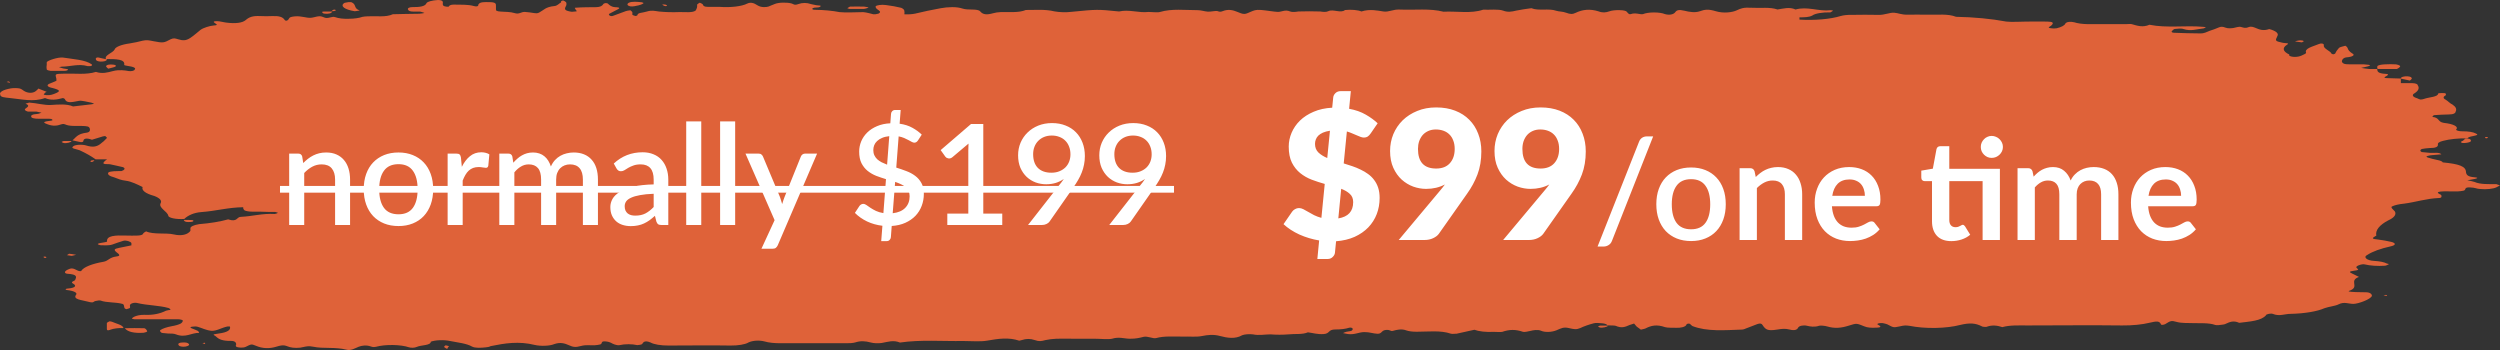 <svg width="250" height="35" viewBox="0 0 250 35" fill="none" xmlns="http://www.w3.org/2000/svg">
<rect x="0" y="0" width="250" height="35" fill="#333333" stroke="none"/>
<path d="M247.434 18.189C248.048 18.457 248.859 18.41 249.627 18.41C249.627 18.416 249.846 18.487 250 18.541L249.649 18.726C249.499 18.805 249.249 18.866 248.946 18.897C248.644 18.929 248.309 18.93 248.004 18.9C247.653 18.888 247.543 18.75 246.951 18.738C246.359 18.726 246.666 18.989 246.359 19.067C245.635 19.229 244.802 19.079 244.056 19.157C243.661 19.199 243.771 19.306 243.946 19.408C244.026 19.436 244.086 19.469 244.122 19.503C244.166 19.617 244.21 19.802 243.881 19.802C242.608 19.856 241.599 20.209 240.415 20.364C239.886 20.414 239.447 20.516 239.187 20.651C239.033 20.759 239.362 20.986 239.494 21.153C239.652 21.458 239.419 21.768 238.836 22.032C237.937 22.501 237.52 23.027 237.63 23.556C237.651 23.586 237.476 23.622 237.476 23.652C237.169 23.825 237.213 23.903 237.783 23.95C238.258 24.012 238.701 24.09 239.099 24.183C239.219 24.21 239.315 24.244 239.381 24.282C239.447 24.321 239.481 24.362 239.481 24.405C239.481 24.447 239.447 24.489 239.381 24.527C239.315 24.565 239.219 24.599 239.099 24.626C238.058 24.857 237.244 25.155 236.73 25.492C236.292 25.702 236.664 26.054 237.41 26.09C237.683 26.104 237.94 26.135 238.161 26.181C238.382 26.226 238.56 26.285 238.682 26.353L238.703 26.357C238.845 26.385 238.941 26.403 238.836 26.449C238.726 26.497 238.595 26.574 238.463 26.574C238.119 26.598 237.76 26.598 237.417 26.575C237.073 26.552 236.755 26.507 236.489 26.443C236.204 26.359 235.568 26.598 235.634 26.742C235.699 26.885 236.094 26.987 235.458 27.064C234.822 27.142 234.954 27.232 235.195 27.345C235.436 27.459 235.677 27.573 235.897 27.692C234.866 28.057 235.941 28.642 235.063 29.025C234.866 29.109 234.69 29.145 235.173 29.186C235.656 29.228 236.27 29.21 236.643 29.228C237.015 29.246 237.191 29.408 237.191 29.581C237.103 29.922 235.831 30.382 235.348 30.388C234.866 30.394 234.427 30.149 233.879 30.424C233.55 30.603 232.87 30.663 232.453 30.818C232.092 30.979 231.595 31.115 231.004 31.213C230.413 31.312 229.745 31.371 229.054 31.386C228.461 31.386 227.935 31.661 227.277 31.386C227.123 31.32 226.597 31.404 226.597 31.529C226.115 32.085 225.018 32.145 223.921 32.283C223.329 32.014 222.956 32.211 222.561 32.384C222.496 32.408 222.583 32.414 222.32 32.456C222.057 32.498 221.662 32.546 221.53 32.498C220.894 32.259 219.907 32.336 219.337 32.312C218.767 32.288 218.175 32.336 217.648 32.187C217.123 32.038 217.056 32.079 216.511 32.418L216.508 32.42C216.332 32.498 216.091 32.516 216.091 32.42C215.937 32.061 215.608 32.127 214.972 32.271C214.218 32.457 213.226 32.556 212.209 32.545C209.072 32.504 205.914 32.545 202.755 32.545C201.9 32.545 201.001 32.498 200.233 32.713C199.729 32.545 199.224 32.474 198.654 32.683C198.588 32.707 198.193 32.677 198.193 32.635C197.557 32.312 196.987 32.259 196 32.498C195.336 32.672 194.468 32.776 193.549 32.793C192.63 32.809 191.719 32.736 190.977 32.587C190.539 32.528 190.495 32.522 189.924 32.647C189.362 32.771 189.333 32.755 188.765 32.451L188.74 32.438C188.615 32.389 188.459 32.346 188.279 32.312C188.235 32.307 188.186 32.304 188.137 32.304C188.087 32.304 188.039 32.307 187.994 32.312C187.936 32.318 187.883 32.328 187.841 32.34C187.798 32.353 187.767 32.368 187.75 32.384C187.733 32.4 187.73 32.417 187.742 32.434C187.754 32.451 187.78 32.466 187.819 32.48C188.104 32.629 188.192 32.767 187.556 32.767C187.356 32.782 187.143 32.779 186.949 32.758C186.756 32.738 186.591 32.701 186.481 32.653C185.647 32.324 185.691 32.306 184.902 32.557C184.112 32.809 183.476 32.868 182.708 32.641C182.489 32.575 182.05 32.534 181.919 32.575C181.48 32.731 181.019 32.659 180.69 32.575C180.361 32.492 179.901 32.575 179.813 32.767C179.725 32.958 179.484 33.09 178.98 32.958C178.475 32.827 178.168 32.892 177.708 32.958C176.786 33.107 176.567 32.982 176.26 32.51C176.172 32.342 175.997 32.312 175.734 32.408L174.659 32.821C174.527 32.874 174.352 32.958 174.198 32.958C172.465 33.018 170.689 33.173 169.241 32.605C169.145 32.535 169.064 32.463 169 32.39C168.912 32.33 168.649 32.36 168.649 32.462C168.561 32.707 168.035 32.797 167.64 32.779C167.245 32.761 166.763 32.797 166.5 32.713C165.666 32.42 165.118 32.551 164.548 32.844C164.438 32.898 164.24 32.922 164.087 32.964L163.67 32.659L163.407 32.354C163.242 32.401 163.088 32.451 162.946 32.504L162.934 32.509C162.523 32.692 162.173 32.848 161.565 32.581C161.433 32.54 161.038 32.54 160.753 32.54H160.753C160.687 32.426 160.512 32.36 160.227 32.33C159.941 32.3 159.569 32.271 159.371 32.33C158.845 32.47 158.395 32.629 158.033 32.803C157.631 32.976 157.413 32.926 156.924 32.815L156.871 32.803C156.344 32.683 156.125 32.827 155.643 33.03C155.16 33.233 154.48 33.239 154.129 33.084C153.778 32.928 153.296 33.024 153.076 33.084C152.857 33.143 152.418 33.227 152.309 33.185C151.563 32.928 150.949 32.934 150.225 33.185C150.071 33.227 149.655 33.185 149.37 33.185C149.008 33.206 148.632 33.197 148.289 33.159C147.946 33.122 147.651 33.058 147.439 32.976C146.847 33.107 146.255 33.245 145.663 33.37C145.487 33.37 145.202 33.406 145.093 33.37C144.062 33.012 142.833 33.173 141.693 33.173C141.486 33.176 141.28 33.165 141.093 33.141C140.906 33.117 140.743 33.081 140.618 33.036C140.158 32.856 139.631 32.988 139.324 33.078C139.017 33.167 139.083 32.958 138.6 32.994C138.118 33.03 138.206 33.394 137.745 33.376C137.284 33.358 136.955 33.197 136.407 33.209C135.859 33.221 135.464 33.49 134.806 33.406C134.624 33.38 134.455 33.348 134.301 33.311C134.388 33.263 134.498 33.218 134.63 33.179C134.784 33.137 135.025 33.131 135.135 33.084C135.246 33.016 135.291 32.942 135.266 32.868C135.244 32.779 135.047 32.725 134.894 32.779C134.729 32.833 134.521 32.877 134.285 32.906C134.049 32.934 133.792 32.948 133.534 32.946C132.788 32.946 133.007 33.364 132.371 33.406C131.735 33.448 131.318 33.299 130.792 33.233C130.244 33.472 129.498 33.364 128.862 33.436C128.268 33.484 127.636 33.484 127.041 33.436C126.493 33.436 125.901 33.568 125.287 33.436C125.097 33.414 124.886 33.411 124.69 33.428C124.493 33.444 124.324 33.479 124.212 33.526C123.532 33.926 122.699 33.789 122.019 33.603C121.339 33.418 120.768 33.49 120.198 33.603C119.628 33.717 119.058 33.639 118.18 33.657C117.303 33.675 116.448 33.58 115.614 33.807C115.307 33.896 114.759 33.58 114.342 33.687C113.925 33.795 113.596 33.873 113.004 33.873C112.412 33.873 111.907 33.651 111.205 33.873C110.811 33.962 110.043 33.873 109.473 33.873H107.389C106.805 33.861 106.218 33.861 105.634 33.873C105.233 33.893 104.857 33.94 104.538 34.01C104.143 34.117 103.924 34.165 103.485 34.01C103.046 33.855 102.608 33.861 102.169 34.01C102.103 34.034 101.928 34.07 101.928 34.07C100.875 33.711 99.822 33.867 98.681 34.07C98.023 34.183 97.124 34.1 96.335 34.1C94.229 34.136 92.08 33.95 89.996 34.255C89.338 33.98 88.811 34.183 88.175 34.297C87.998 34.322 87.796 34.332 87.598 34.323C87.4 34.314 87.218 34.288 87.079 34.249C86.508 34.094 86.048 34.07 85.499 34.249C85.388 34.277 85.256 34.298 85.112 34.31C84.968 34.323 84.816 34.326 84.666 34.321H78.086C77.78 34.326 77.474 34.313 77.189 34.282C76.905 34.251 76.649 34.203 76.441 34.141C75.937 34.01 75.279 34.04 74.84 34.249C74.689 34.344 74.436 34.423 74.115 34.478C73.794 34.532 73.419 34.559 73.041 34.554C70.98 34.518 68.918 34.554 66.856 34.554C66.48 34.556 66.109 34.529 65.79 34.475C65.47 34.42 65.216 34.342 65.058 34.249C64.334 33.944 64.29 34.363 64.202 34.416C64.115 34.47 63.829 34.512 63.72 34.512C63.478 34.453 63.166 34.421 62.842 34.421C62.519 34.421 62.206 34.453 61.965 34.512C61.855 34.536 61.746 34.536 61.439 34.44C61.132 34.345 61.11 34.195 60.561 34.141C60.013 34.088 60.298 34.375 60.013 34.446C59.864 34.484 59.683 34.51 59.486 34.524C59.026 34.554 58.631 34.452 58.083 34.602C57.535 34.751 57.315 34.709 56.898 34.524C56.482 34.339 56.043 34.189 55.407 34.416C55.307 34.459 55.175 34.495 55.02 34.522C54.865 34.55 54.69 34.568 54.507 34.575C54.324 34.582 54.137 34.579 53.96 34.565C53.782 34.551 53.617 34.527 53.477 34.494C51.876 34.1 50.494 34.321 49.09 34.608C48.915 34.644 49.068 34.679 48.586 34.733C48.103 34.787 47.511 34.823 47.204 34.656C46.656 34.339 45.778 34.255 45.011 34.1C44.87 34.068 44.706 34.044 44.53 34.03C44.354 34.016 44.169 34.012 43.987 34.019C43.806 34.026 43.631 34.043 43.475 34.069C43.319 34.095 43.184 34.13 43.08 34.171C43.08 34.56 42.093 34.494 41.677 34.691C41.457 34.793 41.106 34.799 40.887 34.727C40.694 34.66 40.451 34.606 40.174 34.567C39.897 34.528 39.593 34.505 39.282 34.501C38.97 34.496 38.659 34.51 38.369 34.54C38.078 34.571 37.815 34.619 37.597 34.679C37.4 34.715 37.29 34.721 37.093 34.65C36.654 34.482 36.171 34.548 35.842 34.685C35.513 34.823 35.075 35.086 34.658 34.972C33.517 34.673 32.333 34.889 31.324 34.673C30.885 34.584 30.666 34.632 30.337 34.703L30.337 34.703C30.251 34.73 30.144 34.751 30.025 34.766C29.906 34.781 29.777 34.788 29.646 34.788C29.515 34.788 29.386 34.781 29.267 34.766C29.148 34.751 29.042 34.73 28.955 34.703C28.517 34.566 28.407 34.428 27.661 34.661C26.916 34.895 26.235 34.853 25.578 34.572C25.139 34.386 25.117 34.41 24.569 34.685C24.523 34.709 24.454 34.729 24.368 34.743C24.283 34.757 24.185 34.764 24.086 34.763C23.986 34.759 23.891 34.748 23.81 34.732C23.729 34.715 23.666 34.693 23.625 34.667C23.567 34.593 23.567 34.515 23.625 34.44C23.604 34.279 23.538 34.088 23.077 34.088C22.266 34.1 21.893 33.938 21.608 33.657C21.432 33.484 21.037 33.46 21.871 33.352C22.704 33.245 23.121 33.012 22.989 32.647H22.748C22.156 32.767 21.63 33.125 21.125 33.078C20.621 33.03 20.204 32.803 19.743 32.671C19.612 32.635 19.392 32.641 19.195 32.671C18.997 32.701 18.997 32.767 19.195 32.844C19.42 32.926 19.625 33.012 19.809 33.101C19.86 33.163 19.896 33.224 19.919 33.287C19.129 33.269 18.559 33.819 17.594 33.436C17.418 33.352 17.067 33.352 16.804 33.352C16.617 33.338 16.434 33.32 16.256 33.299C16.058 33.281 15.927 33.048 16.058 32.994C16.287 32.844 16.667 32.716 17.155 32.623C17.546 32.558 17.865 32.465 18.076 32.354C18.225 32.254 18.292 32.146 18.274 32.038C18.274 31.996 17.967 31.924 17.813 31.924H14.874H13.426C13.339 31.924 13.185 31.864 13.185 31.864C13.218 31.799 13.292 31.737 13.405 31.679C13.668 31.559 13.975 31.482 14.413 31.482C15.313 31.529 16.015 31.362 16.607 31.069C16.733 31.031 16.891 31.003 17.067 30.985C17.002 30.92 16.98 30.836 16.848 30.8C15.905 30.531 14.699 30.543 13.712 30.298C13.405 30.226 12.988 30.352 12.988 30.555C12.988 30.633 13.032 30.746 12.988 30.794C12.944 30.842 12.768 30.878 12.637 30.92C12.557 30.891 12.497 30.859 12.461 30.824C12.374 30.675 12.461 30.459 12.242 30.388C11.562 30.197 10.663 30.286 10.049 30.053C9.983 30.029 9.742 30.047 9.522 30.107C9.303 30.167 9.413 30.334 8.798 30.167C8.184 29.999 7.285 29.951 7.592 29.497C7.693 29.398 7.655 29.292 7.484 29.201C7.314 29.109 7.024 29.038 6.671 29.001C6.495 28.977 6.539 28.852 6.803 28.852C7.592 28.786 7.658 28.553 7.307 28.362C6.956 28.17 7.526 28.099 7.526 27.973C7.636 27.716 7.79 27.435 6.737 27.375C6.474 27.357 6.364 27.172 6.737 26.981C7.11 26.79 7.285 26.796 7.724 27.035C7.899 27.13 8.14 27.154 8.14 27.064C8.266 26.884 8.526 26.713 8.903 26.561C9.28 26.409 9.767 26.279 10.334 26.18C10.86 26.096 10.904 25.732 11.672 25.642C12.132 25.594 11.869 25.385 11.672 25.241C11.284 24.93 11.51 24.879 11.893 24.792L11.913 24.787C12.308 24.698 12.725 24.62 13.141 24.536V24.309C13.075 24.148 12.593 24.004 12.352 24.076C11.955 24.196 11.582 24.322 11.233 24.453C10.882 24.578 10.202 24.524 10.114 24.524H10.114C10.027 24.524 10.027 24.524 9.873 24.47C9.72 24.417 9.764 24.357 10.005 24.309C10.246 24.261 10.707 24.201 10.707 24.154C10.619 23.556 11.54 23.52 12.615 23.556C13.001 23.568 13.391 23.568 13.777 23.556C14.106 23.544 14.326 23.46 14.326 23.329C14.394 23.262 14.49 23.198 14.611 23.137C15.357 23.478 16.585 23.257 17.374 23.442C18.164 23.628 18.778 23.454 19.041 23.09V22.851C19.027 22.763 19.101 22.676 19.255 22.599C19.41 22.522 19.64 22.458 19.919 22.414C21.02 22.326 22.018 22.162 22.814 21.936C23.757 22.253 23.647 21.685 24.086 21.685C25.248 21.631 26.235 21.326 27.442 21.398C27.53 21.404 27.859 21.297 27.771 21.267C27.683 21.237 27.53 21.195 27.53 21.195C27.341 21.186 27.148 21.186 26.959 21.195C26.367 21.165 25.775 21.165 25.205 21.165H25.205C25.052 21.163 24.904 21.15 24.773 21.128C24.643 21.106 24.535 21.076 24.459 21.04C24.344 20.937 24.299 20.83 24.327 20.723C22.836 20.735 21.586 21.105 20.138 21.207C19.37 21.261 18.756 21.566 18.427 21.894C18.237 21.908 18.038 21.91 17.845 21.899C17.652 21.889 17.47 21.866 17.315 21.833C17.16 21.8 17.035 21.757 16.95 21.709C16.865 21.66 16.823 21.607 16.826 21.554C16.716 21.123 15.839 20.788 16.058 20.328C16.137 20.2 16.122 20.07 16.012 19.943C15.903 19.817 15.703 19.698 15.422 19.593C14.996 19.478 14.671 19.338 14.47 19.184C14.269 19.03 14.197 18.865 14.26 18.703L14.241 18.693C13.76 18.455 13.113 18.134 12.593 18.075C12.066 18.015 11.781 17.866 11.431 17.74C11.186 17.679 11.002 17.602 10.899 17.516C10.795 17.43 10.774 17.339 10.838 17.25C10.992 17.107 11.781 17.107 11.869 17.107H12.154C12.306 17.053 12.405 16.989 12.439 16.921C12.484 16.852 12.437 16.78 12.308 16.718C11.913 16.61 11.299 16.503 11.058 16.437C10.816 16.371 10.18 16.497 10.378 16.216C10.454 16.12 10.564 16.026 10.707 15.935H9.566C9.13 15.62 8.594 15.316 7.965 15.027C7.636 14.895 7 14.865 7.329 14.626C7.364 14.59 7.435 14.557 7.534 14.532C7.633 14.506 7.756 14.488 7.889 14.48C8.023 14.472 8.162 14.474 8.291 14.486C8.421 14.498 8.536 14.52 8.623 14.548C9.281 14.758 9.654 14.662 9.983 14.435C10.266 14.23 10.5 14.02 10.685 13.807C10.751 13.753 10.531 13.67 10.531 13.598C10.443 13.608 10.362 13.623 10.29 13.64L9.193 13.975C8.623 13.759 8.338 13.861 8.338 14.118C8.294 14.226 8.119 14.238 7.921 14.184C7.704 14.131 7.477 14.081 7.241 14.034C7.614 13.748 7.702 13.383 8.689 13.263C8.974 13.216 9.04 13.042 8.974 12.839C8.908 12.636 8.711 12.606 8.14 12.594C7.57 12.582 6.956 12.648 6.495 12.432C6.342 12.373 6.21 12.403 6.013 12.468C5.399 12.695 4.85 12.48 4.543 12.343C4.236 12.205 4.587 12.14 4.763 12.116C4.938 12.092 5.245 12.056 5.245 12.026C5.267 11.871 4.982 11.871 4.697 11.871H3.82C3.736 11.872 3.652 11.869 3.573 11.862C3.493 11.855 3.42 11.843 3.357 11.828C3.293 11.813 3.242 11.795 3.204 11.775C3.167 11.754 3.145 11.732 3.14 11.709C3.03 11.536 3.249 11.422 3.732 11.393C3.885 11.386 4.017 11.309 4.149 11.267C3.997 11.226 3.828 11.19 3.644 11.159C3.455 11.153 3.263 11.153 3.074 11.159C2.98 11.165 2.883 11.165 2.789 11.159C2.649 11.121 2.552 11.072 2.51 11.019C2.467 10.966 2.48 10.911 2.547 10.861C2.789 10.687 3.008 10.544 2.547 10.37C2.679 10.329 2.92 10.257 2.92 10.257C3.666 10.305 4.434 10.538 5.114 10.496C5.794 10.454 6.671 10.364 7.307 10.645L9.149 10.43C9.237 10.418 9.457 10.382 9.369 10.352C9.281 10.323 9.149 10.269 9.149 10.269C8.733 10.197 8.184 10.03 7.899 10.084C7.153 10.233 6.649 10.347 6.474 9.892C6.436 9.86 6.376 9.829 6.298 9.803C5.684 9.97 5.092 10.066 4.5 9.803C3.315 10.227 2.175 9.916 0.99 9.803C0.486 9.749 0.025 9.725 0.025 9.468C-0.041 9.347 0.024 9.223 0.21 9.112C0.397 9 0.699 8.906 1.078 8.84C1.208 8.82 1.355 8.809 1.506 8.809C1.656 8.809 1.803 8.82 1.933 8.84C2.153 8.882 2.262 9.014 2.416 9.103C2.767 9.312 3.205 9.342 3.513 9.157C3.648 9.06 3.758 8.96 3.842 8.858L4.675 9.187C4.597 9.214 4.538 9.244 4.5 9.277C4.443 9.34 4.399 9.403 4.368 9.468C4.543 9.516 4.741 9.528 4.916 9.516C5.092 9.504 5.245 9.45 5.399 9.396C6.101 9.127 6.057 9.014 5.245 8.798C5.115 8.773 5.006 8.741 4.923 8.703C4.841 8.666 4.788 8.624 4.768 8.581C4.747 8.538 4.759 8.494 4.804 8.452C4.848 8.411 4.924 8.372 5.026 8.338L5.64 8.081V7.89C5.508 7.364 5.443 7.394 6.474 7.364C7.504 7.334 8.623 7.495 9.588 7.191C10.246 7.4 10.729 7.256 11.321 7.101C11.913 6.945 12.571 7.047 12.834 7.101C13.097 7.155 13.47 7.077 13.47 6.945C13.527 6.894 13.525 6.839 13.467 6.788C13.408 6.737 13.295 6.692 13.141 6.659C12.9 6.605 12.418 6.545 12.418 6.503C12.549 5.905 11.606 5.905 10.597 5.905C10.4 5.523 11.277 5.296 11.452 4.967C11.488 4.835 11.648 4.708 11.917 4.598C12.186 4.488 12.555 4.399 12.988 4.339C13.449 4.264 13.876 4.174 14.26 4.07C14.677 3.969 14.962 4.047 15.335 4.118C16.322 4.304 16.366 4.304 17.089 3.915C17.374 3.778 17.572 3.855 17.769 3.915C18.296 4.076 18.581 4.076 18.997 3.813C19.414 3.55 19.765 3.204 20.05 2.989C20.335 2.773 20.993 2.582 21.344 2.552C21.695 2.522 21.805 2.504 21.498 2.313C21.191 2.122 21.52 2.11 21.783 2.122C22.046 2.134 22.288 2.218 22.573 2.253C23.538 2.385 24.24 2.295 24.569 2.008C24.898 1.721 25.248 1.566 26.038 1.608C26.43 1.626 26.831 1.626 27.223 1.608C27.924 1.578 28.275 1.704 28.451 1.972C28.517 2.098 28.692 2.116 28.824 1.972C28.955 1.829 28.846 1.698 29.482 1.638C30.118 1.578 30.622 1.805 31.061 1.781C31.5 1.757 31.894 1.488 32.355 1.721C32.816 1.955 33.166 1.572 33.539 1.721C33.691 1.779 33.898 1.824 34.138 1.852C34.379 1.879 34.642 1.888 34.899 1.877C35.161 1.875 35.418 1.857 35.65 1.824C35.882 1.791 36.083 1.743 36.237 1.686C36.398 1.654 36.588 1.635 36.785 1.632C37.641 1.584 38.584 1.751 39.286 1.423C40.163 1.411 41.041 1.375 41.918 1.375C42.071 1.369 42.554 1.309 42.4 1.273C42.247 1.237 42.115 1.16 41.962 1.16C41.766 1.151 41.566 1.151 41.37 1.16C41.041 1.16 40.865 1.106 40.799 0.956C40.733 0.807 40.953 0.711 41.238 0.711C42.006 0.717 42.532 0.64 42.664 0.293C42.725 0.225 42.854 0.163 43.036 0.114C43.245 0.056 43.512 0.016 43.804 5.72205e-05C44.111 0.006 44.287 0.072 44.287 0.251C44.287 0.43 44.155 0.675 44.857 0.675C44.901 0.556 45.076 0.46 45.361 0.46C46.019 0.466 46.831 0.448 47.336 0.592C47.84 0.735 47.84 0.526 47.84 0.442C48.015 0.179 48.41 0.203 49.002 0.215C49.595 0.227 49.595 0.395 49.595 0.556V0.915C49.595 1.064 49.617 1.13 50.099 1.16C50.582 1.19 51.042 1.178 51.481 1.315C51.919 1.452 52.095 1.19 52.468 1.19C52.65 1.202 52.827 1.22 52.994 1.243C53.696 1.357 53.718 1.357 53.937 1.243C54.376 1.016 54.551 0.687 55.451 0.604C55.736 0.574 55.889 0.365 56.109 0.233V0.126C56.156 0.095 56.223 0.066 56.306 0.042C56.447 0.098 56.55 0.161 56.613 0.227C56.657 0.342 56.657 0.459 56.613 0.574C56.394 0.938 56.46 1.058 57.118 1.172C57.271 1.195 57.491 1.136 57.666 1.136C57.669 1.073 57.632 1.01 57.556 0.95C57.556 0.867 57.381 0.771 57.556 0.771C58.236 0.717 59.07 0.723 59.574 0.717C60.079 0.711 60.254 0.544 60.32 0.424C60.386 0.305 60.693 0.251 60.825 0.395C60.956 0.538 61.219 0.711 61.504 0.717C61.789 0.723 62.119 0.759 61.79 0.927L60.912 1.387C60.879 1.426 60.879 1.467 60.912 1.506C60.978 1.59 61.132 1.644 61.285 1.59L62.601 1.106C62.724 1.071 62.874 1.045 63.04 1.028C63.105 1.1 63.237 1.166 63.237 1.243V1.482C63.306 1.529 63.42 1.571 63.566 1.602C63.588 1.608 63.742 1.548 63.742 1.518C63.764 1.255 64.202 1.303 64.685 1.154C65.167 1.004 65.43 1.088 65.913 1.154C66.567 1.217 67.267 1.235 67.953 1.207C68.501 1.195 69.225 1.297 69.554 1.064C69.691 0.867 69.743 0.666 69.707 0.466C69.762 0.398 69.851 0.331 69.971 0.269C70.112 0.319 70.216 0.376 70.278 0.436C70.322 0.568 70.388 0.687 70.782 0.687H71.967C72.49 0.728 73.048 0.717 73.548 0.659C74.047 0.6 74.457 0.496 74.708 0.365C75.059 0.197 75.366 0.281 75.739 0.526C76.112 0.771 76.638 0.729 76.858 0.652C77.077 0.574 77.253 0.472 77.472 0.401C77.556 0.364 77.669 0.333 77.801 0.31C77.933 0.286 78.083 0.271 78.239 0.265C78.395 0.259 78.555 0.262 78.706 0.274C78.858 0.286 78.998 0.307 79.117 0.335C79.336 0.377 79.402 0.568 79.819 0.412C80.236 0.257 80.674 0.257 81.113 0.412C81.27 0.452 81.439 0.488 81.617 0.52C81.793 0.562 82.297 0.514 81.968 0.699C81.88 0.765 81.617 0.735 81.442 0.765C81.342 0.786 81.272 0.815 81.245 0.849C81.216 0.874 81.216 0.901 81.245 0.927C81.31 0.98 81.486 0.98 81.486 0.98C82.378 0.99 83.241 1.071 83.964 1.213C84.666 1.285 85.522 1.213 86.311 1.213C86.662 1.231 87.188 1.399 87.32 1.423C87.452 1.447 87.715 1.411 87.846 1.363C87.971 1.299 88.024 1.226 88 1.154C87.946 1.084 87.865 1.016 87.759 0.95C87.616 0.852 87.548 0.746 87.561 0.64C87.58 0.61 87.624 0.582 87.69 0.558C87.755 0.534 87.841 0.515 87.939 0.502C88.037 0.488 88.145 0.481 88.255 0.481C88.364 0.482 88.472 0.489 88.57 0.502C89.141 0.572 89.667 0.667 90.127 0.783C90.332 0.877 90.438 0.985 90.435 1.094C90.456 1.205 90.456 1.317 90.435 1.429C90.621 1.439 90.813 1.439 90.998 1.428C91.184 1.416 91.358 1.394 91.509 1.363C92.311 1.168 93.161 0.988 94.054 0.825C94.799 0.687 95.677 0.658 96.247 0.855C96.817 1.052 97.76 0.831 98.023 1.142C98.287 1.452 98.638 1.512 99.296 1.327C99.501 1.264 99.78 1.222 100.085 1.207C100.941 1.178 101.862 1.303 102.586 0.998C103.551 1.004 104.494 0.909 105.437 1.136C105.684 1.183 105.971 1.211 106.27 1.22C106.569 1.228 106.871 1.216 107.148 1.184L107.25 1.173C109.714 0.932 109.744 0.929 111.907 1.148C112.916 0.915 113.859 1.315 114.868 1.195C115.219 1.195 115.768 1.273 116.009 1.195C117.193 0.849 118.487 1.016 119.738 1.016C120.089 1.01 120.461 1.148 120.79 1.166C121.119 1.184 121.602 1.046 121.777 1.118C121.953 1.19 122.084 1.19 122.26 1.118C122.83 0.891 123.291 1.004 123.751 1.195C123.949 1.273 124.212 1.399 124.431 1.393C124.651 1.387 124.804 1.285 125.089 1.172C125.374 1.058 125.55 0.95 126.12 0.998C126.69 1.046 127.37 1.172 127.765 1.19C128.16 1.207 128.511 0.921 129.015 1.148C129.213 1.225 129.542 1.201 129.827 1.148C130.555 1.124 131.292 1.124 132.02 1.148C132.305 1.195 132.612 1.225 132.832 1.118C133.314 0.879 134.082 1.357 134.499 1.004C134.791 0.971 135.116 0.968 135.418 0.994C135.719 1.02 135.976 1.075 136.144 1.148C136.977 0.873 137.789 1.064 138.337 1.148C138.885 1.231 139.302 0.921 139.96 0.956C141.495 1.022 142.987 0.819 144.347 1.172C145.663 1.1 147.11 1.387 148.317 0.968C148.975 0.998 149.852 0.891 150.313 1.064C150.773 1.237 151.146 1.178 151.607 1.064C152.086 0.968 152.6 0.886 153.142 0.819C153.822 1.112 154.897 0.813 155.621 1.076C155.906 1.172 156.257 1.136 156.63 1.279C157.002 1.423 157.266 1.441 157.573 1.279C158.231 0.962 158.976 0.855 159.876 1.142C160.249 1.291 160.599 1.255 160.907 1.142C161.024 1.095 161.187 1.059 161.377 1.037C161.568 1.014 161.777 1.007 161.981 1.016C162.149 1.017 162.31 1.033 162.438 1.063C162.566 1.092 162.653 1.133 162.683 1.178C162.771 1.279 162.881 1.476 163.078 1.411C163.56 1.231 164.021 1.482 164.306 1.411C164.423 1.36 164.584 1.318 164.776 1.289C164.968 1.26 165.184 1.245 165.403 1.245C165.622 1.245 165.838 1.26 166.03 1.289C166.221 1.318 166.383 1.36 166.5 1.411C167.004 1.554 167.399 1.411 167.53 1.213C167.662 1.016 167.903 0.938 168.43 1.07C168.956 1.201 169.504 1.291 169.987 1.124C170.47 0.956 170.799 0.885 171.588 1.124C172.378 1.363 173.255 1.231 173.672 1.034C174.089 0.837 174.352 0.723 175.207 0.777C176.063 0.831 176.984 0.681 177.751 0.95C178.344 0.861 178.958 0.669 179.55 0.95C180.756 0.61 181.875 1.166 183.059 1.022C183.125 1.016 183.344 1.04 183.279 1.094C183.213 1.148 183.037 1.237 183.037 1.237C182.653 1.227 182.268 1.252 181.942 1.309C181.616 1.365 181.369 1.449 181.239 1.548C180.91 1.733 180.405 1.733 179.945 1.733V1.961C180.687 2.007 181.461 1.998 182.186 1.935C182.912 1.872 183.561 1.757 184.068 1.602C184.206 1.561 184.377 1.53 184.568 1.51C184.758 1.49 184.962 1.483 185.165 1.488C186.048 1.47 186.935 1.47 187.819 1.488C188.477 1.512 188.959 1.237 189.42 1.273C189.881 1.309 190.078 1.47 190.758 1.47C191.438 1.47 191.877 1.447 192.82 1.47C193.763 1.494 194.794 1.357 195.605 1.68C197.406 1.713 199.141 1.879 200.628 2.158C201.22 2.224 201.988 2.158 202.668 2.158C203.348 2.158 204.159 2.146 204.729 2.158C205.3 2.17 205.431 2.277 205.102 2.576C204.971 2.672 204.664 2.767 205.102 2.827C205.188 2.841 205.287 2.849 205.387 2.849C205.488 2.849 205.587 2.841 205.673 2.827C206.152 2.707 206.456 2.544 206.528 2.367C206.638 2.176 207.054 2.134 207.427 2.23C207.593 2.283 207.797 2.328 208.027 2.36C208.257 2.391 208.508 2.41 208.765 2.415H212.582C212.779 2.415 213.042 2.379 213.174 2.415C213.744 2.576 214.27 2.767 214.95 2.475C216.661 2.827 218.569 2.522 220.324 2.684C220.412 2.69 220.631 2.726 220.565 2.756C220.5 2.785 220.368 2.839 220.368 2.839C219.71 2.899 219.096 3.156 218.328 2.899C218.175 2.821 217.582 2.881 217.473 2.899C217.363 2.917 217.319 2.995 217.21 3.084C217.1 3.174 217.188 3.276 217.407 3.276C218.262 3.305 219.14 3.341 220.017 3.341C220.478 3.347 220.653 3.192 220.96 3.084C221.267 2.977 221.574 2.887 221.837 2.761C222.101 2.636 222.276 2.66 222.539 2.761C222.803 2.863 223.11 2.833 223.351 2.797C223.592 2.761 223.855 2.636 224.097 2.696C224.338 2.756 224.513 2.851 224.82 2.726C225.128 2.6 225.347 2.714 225.544 2.785C225.939 2.959 226.334 3.114 226.926 2.905C227.259 2.995 227.507 3.106 227.648 3.227C227.79 3.349 227.82 3.479 227.738 3.604C227.496 4.1 227.496 4.106 228.308 4.286C228.505 4.327 229.032 4.286 228.703 4.471C228.453 4.626 228.343 4.796 228.381 4.965C228.419 5.135 228.604 5.299 228.922 5.445V5.559C229.163 5.732 229.755 5.738 230.15 5.559C230.326 5.475 230.611 5.362 230.611 5.284C230.413 4.83 231.291 4.656 231.883 4.405C232.102 4.298 232.387 4.345 232.387 4.507C232.278 4.859 233.024 5.063 233.155 5.368C233.155 5.391 233.331 5.433 233.331 5.433C233.432 5.41 233.502 5.379 233.528 5.344C233.606 5.156 233.731 4.971 233.901 4.788C233.989 4.698 234.318 4.644 234.537 4.573C234.65 4.641 234.724 4.713 234.756 4.788C234.795 4.977 234.951 5.163 235.217 5.338C235.297 5.373 235.346 5.414 235.358 5.456C235.371 5.497 235.348 5.54 235.29 5.578C235.233 5.617 235.142 5.652 235.027 5.68C234.911 5.707 234.774 5.727 234.625 5.738C234.23 5.786 234.12 6.139 234.23 6.246L234.239 6.255C234.343 6.358 234.418 6.431 234.888 6.431H236.357C236.55 6.441 236.735 6.46 236.906 6.485C236.961 6.507 236.998 6.531 237.015 6.557C236.96 6.586 236.886 6.613 236.796 6.635L236.116 6.79C236.363 6.834 236.628 6.87 236.906 6.898C237.175 6.907 237.448 6.907 237.717 6.898L237.719 6.914C237.74 7.14 237.758 7.341 238.573 7.388C238.989 7.406 238.748 7.555 238.573 7.645C238.397 7.734 238.397 7.812 238.682 7.812C239.146 7.835 239.615 7.849 240.086 7.854V8.314C240.459 8.314 240.898 8.308 241.227 8.314C241.556 8.32 241.775 8.41 241.775 8.529C241.962 8.795 241.855 9.07 241.468 9.318C241.311 9.401 241.252 9.495 241.299 9.587C241.346 9.679 241.497 9.765 241.731 9.832C241.928 9.91 241.994 10.036 242.455 9.874C242.916 9.713 243.815 9.695 243.815 9.354C243.837 9.294 244.561 9.283 244.561 9.354C244.606 9.415 244.606 9.478 244.561 9.54C244.43 9.605 244.362 9.678 244.362 9.752C244.362 9.826 244.43 9.899 244.561 9.964C244.824 10.119 244.955 10.317 245.262 10.466C245.583 10.682 245.689 10.917 245.569 11.147C245.547 11.327 245.35 11.446 244.868 11.446C244.386 11.456 243.909 11.478 243.442 11.512C243.354 11.518 243.244 11.62 243.244 11.691C243.99 11.769 243.727 12.181 244.385 12.289C244.857 12.338 245.245 12.433 245.473 12.556C245.7 12.678 245.75 12.82 245.613 12.953C245.61 12.976 245.625 12.999 245.655 13.021C245.686 13.042 245.732 13.062 245.792 13.079C245.851 13.096 245.922 13.109 246.001 13.118C246.079 13.127 246.164 13.132 246.249 13.132C246.52 13.128 246.789 13.145 247.023 13.182C247.257 13.22 247.445 13.275 247.565 13.341C247.829 13.455 247.807 13.508 247.258 13.616C247.117 13.64 246.998 13.672 246.911 13.71C246.823 13.749 246.77 13.792 246.754 13.837C246.307 13.828 245.858 13.844 245.438 13.887C245.017 13.929 244.636 13.996 244.319 14.082C244.13 14.127 243.984 14.184 243.892 14.247C243.801 14.31 243.767 14.379 243.793 14.447C243.815 14.686 243.573 14.805 242.959 14.805C242.673 14.821 242.403 14.854 242.17 14.901C242.083 14.948 242.038 15.001 242.038 15.053C242.038 15.106 242.083 15.159 242.17 15.206C242.433 15.237 242.704 15.263 242.981 15.284C243.376 15.325 243.902 15.188 244.144 15.433C243.771 15.469 243.398 15.499 243.047 15.529C242.952 15.541 242.87 15.56 242.806 15.582C242.587 15.63 242.608 15.696 242.806 15.762C243.095 15.853 243.418 15.935 243.771 16.007C243.911 16.034 244.028 16.068 244.115 16.109C244.202 16.149 244.257 16.194 244.275 16.24C245.898 16.395 246.6 16.628 246.6 17.226C246.644 17.495 246.776 17.68 247.5 17.734C247.807 17.752 247.785 17.83 247.5 17.89L246.732 18.033C246.994 18.075 247.23 18.127 247.434 18.189Z" fill="#DF6239"/>
<path d="M6.166 6.665C7.043 6.665 7.854 6.348 8.754 6.611C8.754 6.611 8.951 6.611 9.039 6.611C9.127 6.611 9.28 6.521 9.17 6.437C8.534 5.971 7.328 5.923 6.297 5.756C5.858 5.69 4.696 6.055 4.674 6.234V6.473C4.641 6.631 4.641 6.788 4.674 6.945C4.69 6.977 4.734 7.006 4.804 7.031C4.873 7.056 4.964 7.076 5.069 7.089C5.456 7.098 5.845 7.098 6.231 7.089C6.516 7.089 6.78 7.089 6.802 6.939C6.802 6.91 6.495 6.88 6.319 6.844C6.169 6.805 6.03 6.763 5.902 6.718L6.166 6.665Z" fill="#DF6239"/>
<path d="M239.977 6.706C240.034 6.657 240.029 6.603 239.961 6.554C239.894 6.506 239.768 6.464 239.604 6.437C239.229 6.413 238.839 6.413 238.464 6.437C238.313 6.444 238.17 6.46 238.048 6.485C237.926 6.51 237.828 6.543 237.762 6.581C237.706 6.686 237.706 6.793 237.762 6.898C238.405 6.907 239.049 6.907 239.692 6.898C239.78 6.868 239.912 6.772 239.977 6.706Z" fill="#DF6239"/>
<path d="M34.834 0.215C34.703 0.245 34.439 0.269 34.395 0.317C34.208 0.465 34.212 0.625 34.408 0.772C34.603 0.919 34.979 1.043 35.47 1.124C35.602 1.124 35.799 1.076 35.975 1.046C35.317 0.831 35.69 0.448 35.141 0.221C35.097 0.203 34.944 0.215 34.834 0.215Z" fill="#DF6239"/>
<path d="M14.415 32.821C13.772 32.806 13.127 32.806 12.484 32.821C12.77 33.203 13.449 33.335 14.371 33.275C14.468 33.259 14.55 33.237 14.611 33.211C14.672 33.185 14.71 33.156 14.722 33.125C14.678 33 14.546 32.827 14.415 32.821Z" fill="#DF6239"/>
<path d="M11.211 32.181C11.211 32.181 10.992 32.121 10.97 32.127C10.835 32.177 10.738 32.234 10.685 32.294C10.685 32.486 10.685 32.677 10.685 32.892C10.685 33.107 10.904 33.024 11.079 32.958C11.223 32.904 11.416 32.861 11.64 32.834C11.863 32.807 12.108 32.796 12.351 32.803C12.286 32.486 11.606 32.366 11.211 32.181Z" fill="#DF6239"/>
<path d="M62.885 0.275C62.773 0.338 62.727 0.408 62.753 0.478C62.76 0.509 62.79 0.54 62.843 0.568C62.896 0.596 62.97 0.62 63.06 0.64C63.433 0.687 64.355 0.436 64.355 0.299C64.355 0.299 64.245 0.239 64.179 0.227C63.74 0.179 63.192 0.125 62.885 0.275Z" fill="#DF6239"/>
<path d="M84.731 0.819C84.782 0.847 84.858 0.872 84.951 0.891C85.126 0.891 85.302 0.891 85.28 0.891C85.637 0.9 85.997 0.9 86.355 0.891C86.508 0.891 86.662 0.819 86.815 0.783C86.969 0.747 86.552 0.669 86.42 0.663C85.947 0.649 85.468 0.649 84.995 0.663C84.995 0.663 84.797 0.765 84.731 0.819Z" fill="#DF6239"/>
<path d="M18.274 34.249C17.967 34.249 17.792 34.333 17.836 34.464C17.88 34.596 18.011 34.655 18.318 34.673C18.625 34.691 19.02 34.542 18.889 34.398C18.757 34.255 18.581 34.237 18.274 34.249Z" fill="#DF6239"/>
<path d="M11.541 6.664C11.585 6.611 11.585 6.556 11.541 6.503C11.479 6.485 11.404 6.471 11.321 6.462C11.238 6.453 11.148 6.448 11.059 6.449C10.752 6.449 10.576 6.545 10.62 6.676L10.817 6.868C10.908 6.851 10.989 6.831 11.059 6.808C11.243 6.766 11.406 6.718 11.541 6.664Z" fill="#DF6239"/>
<path d="M9.588 5.822C9.576 5.856 9.576 5.89 9.588 5.924C9.588 6.055 9.742 6.133 10.027 6.157C10.312 6.181 10.663 6.109 10.707 5.941C10.473 5.899 10.253 5.851 10.049 5.798C9.786 5.726 9.676 5.72 9.588 5.822Z" fill="#DF6239"/>
<path d="M246.249 14.297C246.249 14.297 246.424 14.297 246.512 14.297C246.6 14.297 247.038 14.238 247.082 14.124C247.126 14.011 247.082 13.855 246.556 13.837L246.358 14.016C246.293 14.124 245.854 14.184 246.249 14.297Z" fill="#DF6239"/>
<path d="M240.985 8.057C241.073 7.996 241.14 7.931 241.182 7.866C241.182 7.729 241.05 7.657 240.765 7.633C240.48 7.609 240.085 7.681 240.063 7.854C240.305 7.902 240.524 7.956 240.743 8.004L240.985 8.057Z" fill="#DF6239"/>
<path d="M6.166 14.178C6.166 14.226 6.32 14.303 6.451 14.315C6.583 14.327 7.109 14.274 7.153 14.1C6.89 14.094 6.626 14.094 6.363 14.1C6.363 14.1 6.166 14.172 6.166 14.178Z" fill="#DF6239"/>
<path d="M229.712 4.076C229.712 4.076 229.58 4.118 229.492 4.142C229.712 4.181 229.948 4.213 230.194 4.238C230.194 4.238 230.348 4.154 230.391 4.118C230.194 3.981 229.887 4.041 229.712 4.076Z" fill="#DF6239"/>
<path d="M18.822 22.205C18.915 22.21 19.011 22.207 19.097 22.196C19.184 22.185 19.256 22.168 19.304 22.145C19.457 21.984 19.107 22.002 18.887 21.996C18.721 21.987 18.549 21.987 18.383 21.996C18.405 22.121 18.536 22.205 18.822 22.205Z" fill="#DF6239"/>
<path d="M7.615 25.481C7.398 25.437 7.162 25.401 6.913 25.373C6.913 25.373 6.781 25.463 6.693 25.516L7.176 25.588L7.615 25.481Z" fill="#DF6239"/>
<path d="M159.81 32.635C159.81 32.683 159.963 32.755 160.073 32.767C160.182 32.779 160.753 32.731 160.797 32.557C160.534 32.551 160.27 32.551 160.007 32.557C160.007 32.557 159.81 32.629 159.81 32.635Z" fill="#DF6239"/>
<path d="M44.901 34.614C44.901 34.614 44.682 34.554 44.572 34.53C44.475 34.573 44.424 34.623 44.424 34.673C44.424 34.724 44.475 34.774 44.572 34.817C44.614 34.846 44.666 34.874 44.726 34.901C44.726 34.805 44.835 34.715 44.901 34.614Z" fill="#DF6239"/>
<path d="M32.486 1.369C32.903 1.399 33.166 1.333 33.21 1.154C32.947 1.154 32.684 1.154 32.42 1.154C32.157 1.154 32.223 1.213 32.223 1.225C32.223 1.237 32.267 1.363 32.486 1.369Z" fill="#DF6239"/>
<path d="M66.461 0.598C66.615 0.64 66.768 0.598 66.659 0.514C66.549 0.43 66.418 0.46 66.286 0.442C66.154 0.425 66.352 0.574 66.461 0.598Z" fill="#DF6239"/>
<path d="M33.343 0.974C33.248 1.021 33.189 1.071 33.167 1.124C33.321 1.124 33.496 1.094 33.562 1.052C33.628 1.01 33.496 0.927 33.343 0.974Z" fill="#DF6239"/>
<path d="M0.99 8.272V8.207L0.837 8.135L0.661 8.201L0.99 8.272Z" fill="#DF6239"/>
<path d="M248.596 13.837C248.644 13.832 248.687 13.824 248.721 13.814C248.754 13.803 248.777 13.79 248.788 13.777C248.799 13.763 248.797 13.749 248.783 13.735C248.769 13.722 248.742 13.71 248.706 13.7C248.706 13.7 248.596 13.7 248.53 13.7C248.464 13.7 248.53 13.748 248.53 13.765C248.53 13.783 248.574 13.837 248.596 13.837Z" fill="#DF6239"/>
<path d="M9.26 16.18C9.364 16.133 9.424 16.08 9.435 16.025C9.282 16.025 9.128 16.025 9.062 16.096C8.997 16.168 9.106 16.228 9.26 16.18Z" fill="#DF6239"/>
<path d="M4.369 25.66V25.732C4.369 25.761 4.501 25.809 4.523 25.803C4.56 25.794 4.59 25.783 4.61 25.771C4.631 25.759 4.641 25.745 4.641 25.732C4.641 25.718 4.631 25.704 4.61 25.692C4.59 25.68 4.56 25.669 4.523 25.66C4.523 25.66 4.435 25.66 4.369 25.66Z" fill="#DF6239"/>
<path d="M238.353 29.551L238.703 29.593V29.521C238.703 29.521 238.572 29.485 238.528 29.491C238.484 29.497 238.418 29.527 238.353 29.551Z" fill="#DF6239"/>
<path d="M20.424 34.267C20.424 34.267 20.314 34.309 20.248 34.333L20.511 34.404V34.339C20.511 34.339 20.489 34.267 20.424 34.267Z" fill="#DF6239"/>
<path d="M13.624 28.23V28.487H14.282C14.18 28.332 13.96 28.246 13.624 28.23Z" fill="#DF6239"/>
<path d="M30.324 16.305C30.478 16.146 30.637 16.004 30.8 15.878C30.968 15.747 31.145 15.635 31.332 15.542C31.519 15.449 31.717 15.376 31.927 15.325C32.137 15.274 32.366 15.248 32.613 15.248C33.005 15.248 33.348 15.313 33.642 15.444C33.941 15.575 34.19 15.759 34.391 15.997C34.596 16.235 34.75 16.522 34.853 16.858C34.956 17.189 35.007 17.556 35.007 17.957V22.5H33.509V17.957C33.509 17.476 33.397 17.103 33.173 16.837C32.954 16.571 32.618 16.438 32.165 16.438C31.829 16.438 31.516 16.515 31.227 16.669C30.942 16.823 30.674 17.033 30.422 17.299V22.5H28.917V15.36H29.827C30.032 15.36 30.163 15.456 30.219 15.647L30.324 16.305ZM39.852 15.248C40.379 15.248 40.855 15.334 41.28 15.507C41.709 15.68 42.073 15.925 42.372 16.242C42.675 16.559 42.908 16.944 43.072 17.397C43.235 17.85 43.317 18.358 43.317 18.923C43.317 19.488 43.235 19.996 43.072 20.449C42.908 20.902 42.675 21.289 42.372 21.611C42.073 21.928 41.709 22.173 41.28 22.346C40.855 22.519 40.379 22.605 39.852 22.605C39.32 22.605 38.839 22.519 38.41 22.346C37.985 22.173 37.621 21.928 37.318 21.611C37.014 21.289 36.781 20.902 36.618 20.449C36.454 19.996 36.373 19.488 36.373 18.923C36.373 18.358 36.454 17.85 36.618 17.397C36.781 16.944 37.014 16.559 37.318 16.242C37.621 15.925 37.985 15.68 38.41 15.507C38.839 15.334 39.32 15.248 39.852 15.248ZM39.852 21.429C40.496 21.429 40.974 21.214 41.287 20.785C41.604 20.351 41.763 19.733 41.763 18.93C41.763 18.127 41.604 17.509 41.287 17.075C40.974 16.636 40.496 16.417 39.852 16.417C39.198 16.417 38.713 16.636 38.396 17.075C38.078 17.509 37.92 18.127 37.92 18.93C37.92 19.733 38.078 20.351 38.396 20.785C38.713 21.214 39.198 21.429 39.852 21.429ZM46.184 16.683C46.408 16.23 46.678 15.876 46.996 15.619C47.313 15.358 47.693 15.227 48.137 15.227C48.291 15.227 48.435 15.246 48.571 15.283C48.706 15.316 48.827 15.367 48.935 15.437L48.83 16.571C48.811 16.65 48.781 16.706 48.739 16.739C48.701 16.767 48.65 16.781 48.585 16.781C48.515 16.781 48.414 16.769 48.284 16.746C48.153 16.718 48.015 16.704 47.871 16.704C47.661 16.704 47.474 16.734 47.311 16.795C47.152 16.856 47.007 16.944 46.877 17.061C46.751 17.178 46.639 17.32 46.541 17.488C46.443 17.656 46.352 17.847 46.268 18.062V22.5H44.763V15.36H45.638C45.796 15.36 45.906 15.39 45.967 15.451C46.027 15.507 46.069 15.607 46.093 15.752L46.184 16.683ZM49.931 22.5V15.36H50.841C51.046 15.36 51.177 15.456 51.233 15.647L51.331 16.27C51.461 16.121 51.597 15.985 51.737 15.864C51.877 15.738 52.026 15.631 52.185 15.542C52.348 15.449 52.521 15.376 52.703 15.325C52.889 15.274 53.09 15.248 53.305 15.248C53.533 15.248 53.743 15.281 53.935 15.346C54.126 15.411 54.294 15.505 54.439 15.626C54.588 15.747 54.716 15.894 54.824 16.067C54.931 16.24 55.02 16.433 55.09 16.648C55.197 16.401 55.332 16.188 55.496 16.011C55.659 15.834 55.841 15.689 56.042 15.577C56.242 15.465 56.455 15.383 56.679 15.332C56.907 15.276 57.138 15.248 57.372 15.248C57.754 15.248 58.095 15.309 58.394 15.43C58.697 15.551 58.951 15.729 59.157 15.962C59.367 16.191 59.525 16.473 59.633 16.809C59.74 17.145 59.794 17.528 59.794 17.957V22.5H58.289V17.957C58.289 17.453 58.179 17.075 57.96 16.823C57.745 16.566 57.425 16.438 57.001 16.438C56.809 16.438 56.63 16.471 56.462 16.536C56.294 16.601 56.147 16.697 56.021 16.823C55.895 16.949 55.794 17.108 55.72 17.299C55.65 17.486 55.615 17.705 55.615 17.957V22.5H54.11V17.957C54.11 17.434 54.005 17.052 53.795 16.809C53.585 16.562 53.277 16.438 52.871 16.438C52.591 16.438 52.332 16.51 52.094 16.655C51.856 16.795 51.636 16.989 51.436 17.236V22.5H49.931ZM65.367 19.378C64.83 19.397 64.377 19.441 64.009 19.511C63.64 19.576 63.341 19.663 63.113 19.77C62.884 19.873 62.718 19.996 62.616 20.141C62.518 20.286 62.469 20.444 62.469 20.617C62.469 20.785 62.494 20.93 62.546 21.051C62.602 21.168 62.676 21.266 62.77 21.345C62.868 21.42 62.98 21.476 63.106 21.513C63.236 21.546 63.379 21.562 63.533 21.562C63.925 21.562 64.261 21.49 64.541 21.345C64.825 21.196 65.101 20.981 65.367 20.701V19.378ZM61.377 16.354C62.184 15.603 63.145 15.227 64.261 15.227C64.671 15.227 65.035 15.295 65.353 15.43C65.675 15.561 65.943 15.747 66.158 15.99C66.377 16.233 66.543 16.522 66.655 16.858C66.771 17.189 66.83 17.558 66.83 17.964V22.5H66.158C66.013 22.5 65.903 22.479 65.829 22.437C65.754 22.39 65.691 22.299 65.64 22.164L65.493 21.583C65.311 21.746 65.131 21.893 64.954 22.024C64.776 22.15 64.592 22.257 64.401 22.346C64.214 22.435 64.011 22.5 63.792 22.542C63.577 22.589 63.339 22.612 63.078 22.612C62.788 22.612 62.518 22.572 62.266 22.493C62.018 22.414 61.804 22.295 61.622 22.136C61.44 21.973 61.295 21.772 61.188 21.534C61.085 21.296 61.034 21.016 61.034 20.694C61.034 20.419 61.106 20.15 61.251 19.889C61.4 19.628 61.643 19.394 61.979 19.189C62.319 18.979 62.765 18.806 63.316 18.671C63.871 18.536 64.555 18.459 65.367 18.44V17.964C65.367 17.451 65.257 17.068 65.038 16.816C64.818 16.564 64.496 16.438 64.072 16.438C63.782 16.438 63.54 16.475 63.344 16.55C63.148 16.62 62.977 16.697 62.833 16.781C62.688 16.865 62.56 16.944 62.448 17.019C62.336 17.089 62.217 17.124 62.091 17.124C61.988 17.124 61.899 17.098 61.825 17.047C61.755 16.991 61.696 16.923 61.65 16.844L61.377 16.354ZM70.126 12.14V22.5H68.621V12.14H70.126ZM73.516 12.14V22.5H72.011V12.14H73.516ZM81.709 15.36L77.775 24.53C77.724 24.637 77.661 24.721 77.586 24.782C77.516 24.843 77.406 24.873 77.257 24.873H76.144L77.46 22.017L74.548 15.36H75.857C75.983 15.36 76.079 15.39 76.144 15.451C76.214 15.507 76.265 15.575 76.298 15.654L77.999 19.707C78.041 19.824 78.078 19.94 78.111 20.057C78.148 20.169 78.183 20.286 78.216 20.407C78.253 20.286 78.291 20.167 78.328 20.05C78.365 19.933 78.407 19.817 78.454 19.7L80.085 15.654C80.118 15.57 80.171 15.5 80.246 15.444C80.325 15.388 80.412 15.36 80.505 15.36H81.709ZM89.27 21.324C89.825 21.259 90.245 21.077 90.53 20.778C90.819 20.479 90.964 20.094 90.964 19.623C90.964 19.422 90.927 19.247 90.852 19.098C90.777 18.949 90.675 18.818 90.544 18.706C90.418 18.594 90.266 18.498 90.089 18.419C89.912 18.335 89.72 18.258 89.515 18.188L89.27 21.324ZM88.927 13.617C88.647 13.645 88.407 13.703 88.206 13.792C88.005 13.876 87.84 13.981 87.709 14.107C87.578 14.228 87.483 14.366 87.422 14.52C87.361 14.674 87.331 14.837 87.331 15.01C87.331 15.206 87.366 15.379 87.436 15.528C87.506 15.677 87.602 15.81 87.723 15.927C87.849 16.039 87.996 16.139 88.164 16.228C88.332 16.312 88.514 16.391 88.71 16.466L88.927 13.617ZM89.627 16.76C89.963 16.863 90.294 16.977 90.621 17.103C90.952 17.224 91.249 17.383 91.51 17.579C91.771 17.77 91.981 18.011 92.14 18.3C92.303 18.589 92.385 18.951 92.385 19.385C92.385 19.81 92.313 20.211 92.168 20.589C92.028 20.962 91.82 21.294 91.545 21.583C91.27 21.868 90.931 22.101 90.53 22.283C90.133 22.46 89.681 22.565 89.172 22.598L89.088 23.718C89.083 23.816 89.044 23.905 88.969 23.984C88.894 24.068 88.799 24.11 88.682 24.11H88.122L88.241 22.577C87.69 22.512 87.177 22.367 86.701 22.143C86.23 21.914 85.826 21.63 85.49 21.289L85.945 20.596C85.987 20.535 86.041 20.486 86.106 20.449C86.176 20.407 86.251 20.386 86.33 20.386C86.428 20.386 86.533 20.426 86.645 20.505C86.762 20.584 86.897 20.678 87.051 20.785C87.205 20.888 87.387 20.99 87.597 21.093C87.807 21.191 88.054 21.263 88.339 21.31L88.598 17.915C88.271 17.817 87.947 17.707 87.625 17.586C87.308 17.46 87.021 17.294 86.764 17.089C86.512 16.884 86.307 16.627 86.148 16.319C85.994 16.011 85.917 15.624 85.917 15.157C85.917 14.807 85.985 14.466 86.12 14.135C86.26 13.804 86.461 13.51 86.722 13.253C86.988 12.992 87.315 12.779 87.702 12.616C88.089 12.448 88.533 12.352 89.032 12.329L89.102 11.391C89.107 11.288 89.146 11.197 89.221 11.118C89.296 11.039 89.391 10.999 89.508 10.999H90.068L89.963 12.371C90.453 12.441 90.878 12.576 91.237 12.777C91.596 12.973 91.909 13.202 92.175 13.463L91.811 14.023C91.708 14.186 91.582 14.268 91.433 14.268C91.363 14.268 91.279 14.242 91.181 14.191C91.088 14.14 90.976 14.079 90.845 14.009C90.719 13.939 90.574 13.869 90.411 13.799C90.248 13.729 90.066 13.675 89.865 13.638L89.627 16.76ZM100.226 21.359V22.5H94.731V21.359H96.831V15.045C96.831 14.821 96.838 14.592 96.852 14.359L95.235 15.724C95.165 15.78 95.093 15.817 95.018 15.836C94.948 15.85 94.88 15.85 94.815 15.836C94.754 15.822 94.698 15.801 94.647 15.773C94.6 15.74 94.563 15.705 94.535 15.668L94.066 15.01L97.104 12.399H98.329V21.359H100.226ZM103.314 15.416C103.314 16.013 103.473 16.473 103.79 16.795C104.112 17.112 104.56 17.271 105.134 17.271C105.442 17.271 105.713 17.222 105.946 17.124C106.184 17.026 106.385 16.895 106.548 16.732C106.712 16.564 106.835 16.37 106.919 16.151C107.003 15.927 107.045 15.689 107.045 15.437C107.045 15.143 106.999 14.882 106.905 14.653C106.817 14.42 106.688 14.221 106.52 14.058C106.357 13.895 106.161 13.771 105.932 13.687C105.704 13.598 105.454 13.554 105.183 13.554C104.899 13.554 104.642 13.601 104.413 13.694C104.185 13.787 103.989 13.918 103.825 14.086C103.662 14.249 103.536 14.445 103.447 14.674C103.359 14.898 103.314 15.145 103.314 15.416ZM105.897 18.545C105.991 18.428 106.077 18.319 106.156 18.216C106.236 18.109 106.31 18.001 106.38 17.894C106.138 18.067 105.867 18.2 105.568 18.293C105.27 18.382 104.952 18.426 104.616 18.426C104.252 18.426 103.902 18.365 103.566 18.244C103.23 18.118 102.932 17.934 102.67 17.691C102.409 17.444 102.199 17.14 102.04 16.781C101.886 16.417 101.809 15.999 101.809 15.528C101.809 15.085 101.891 14.667 102.054 14.275C102.222 13.883 102.456 13.542 102.754 13.253C103.053 12.959 103.41 12.728 103.825 12.56C104.241 12.392 104.7 12.308 105.204 12.308C105.704 12.308 106.156 12.39 106.562 12.553C106.968 12.712 107.314 12.938 107.598 13.232C107.883 13.521 108.102 13.869 108.256 14.275C108.41 14.676 108.487 15.12 108.487 15.605C108.487 15.908 108.459 16.195 108.403 16.466C108.352 16.737 108.275 17 108.172 17.257C108.074 17.509 107.953 17.759 107.808 18.006C107.668 18.249 107.51 18.496 107.332 18.748L104.959 22.15C104.889 22.253 104.784 22.337 104.644 22.402C104.509 22.467 104.355 22.5 104.182 22.5H102.803L105.897 18.545ZM111.435 15.416C111.435 16.013 111.594 16.473 111.911 16.795C112.233 17.112 112.681 17.271 113.255 17.271C113.563 17.271 113.834 17.222 114.067 17.124C114.305 17.026 114.506 16.895 114.669 16.732C114.833 16.564 114.956 16.37 115.04 16.151C115.124 15.927 115.166 15.689 115.166 15.437C115.166 15.143 115.12 14.882 115.026 14.653C114.938 14.42 114.809 14.221 114.641 14.058C114.478 13.895 114.282 13.771 114.053 13.687C113.825 13.598 113.575 13.554 113.304 13.554C113.02 13.554 112.763 13.601 112.534 13.694C112.306 13.787 112.11 13.918 111.946 14.086C111.783 14.249 111.657 14.445 111.568 14.674C111.48 14.898 111.435 15.145 111.435 15.416ZM114.018 18.545C114.112 18.428 114.198 18.319 114.277 18.216C114.357 18.109 114.431 18.001 114.501 17.894C114.259 18.067 113.988 18.2 113.689 18.293C113.391 18.382 113.073 18.426 112.737 18.426C112.373 18.426 112.023 18.365 111.687 18.244C111.351 18.118 111.053 17.934 110.791 17.691C110.53 17.444 110.32 17.14 110.161 16.781C110.007 16.417 109.93 15.999 109.93 15.528C109.93 15.085 110.012 14.667 110.175 14.275C110.343 13.883 110.577 13.542 110.875 13.253C111.174 12.959 111.531 12.728 111.946 12.56C112.362 12.392 112.821 12.308 113.325 12.308C113.825 12.308 114.277 12.39 114.683 12.553C115.089 12.712 115.435 12.938 115.719 13.232C116.004 13.521 116.223 13.869 116.377 14.275C116.531 14.676 116.608 15.12 116.608 15.605C116.608 15.908 116.58 16.195 116.524 16.466C116.473 16.737 116.396 17 116.293 17.257C116.195 17.509 116.074 17.759 115.929 18.006C115.789 18.249 115.631 18.496 115.453 18.748L113.08 22.15C113.01 22.253 112.905 22.337 112.765 22.402C112.63 22.467 112.476 22.5 112.303 22.5H110.924L114.018 18.545Z" fill="white"/>
<path d="M28 18.594H117.399V19.266H28V18.594Z" fill="white"/>
<path d="M133.832 21.84C134.822 21.678 135.317 21.135 135.317 20.211C135.317 19.863 135.206 19.59 134.984 19.392C134.768 19.188 134.48 19.017 134.12 18.879L133.832 21.84ZM132.995 13.074C132.719 13.116 132.485 13.179 132.293 13.263C132.107 13.347 131.954 13.446 131.834 13.56C131.72 13.674 131.636 13.803 131.582 13.947C131.528 14.085 131.501 14.232 131.501 14.388C131.501 14.742 131.615 15.03 131.843 15.252C132.071 15.468 132.365 15.651 132.725 15.801L132.995 13.074ZM134.372 16.341C134.66 16.425 134.948 16.518 135.236 16.62C135.524 16.716 135.8 16.83 136.064 16.962C136.334 17.088 136.583 17.235 136.811 17.403C137.045 17.571 137.246 17.769 137.414 17.997C137.588 18.225 137.723 18.486 137.819 18.78C137.915 19.074 137.963 19.413 137.963 19.797C137.963 20.367 137.867 20.904 137.675 21.408C137.483 21.906 137.201 22.35 136.829 22.74C136.457 23.124 136.001 23.439 135.461 23.685C134.921 23.925 134.303 24.072 133.607 24.126L133.499 25.242C133.487 25.41 133.412 25.56 133.274 25.692C133.142 25.83 132.971 25.899 132.761 25.899H131.735L131.915 24.045C131.225 23.931 130.565 23.733 129.935 23.451C129.311 23.163 128.783 22.818 128.351 22.416L129.215 21.165C129.287 21.063 129.383 20.979 129.503 20.913C129.629 20.841 129.761 20.805 129.899 20.805C130.043 20.805 130.19 20.844 130.34 20.922C130.49 20.994 130.652 21.084 130.826 21.192C131.006 21.294 131.201 21.402 131.411 21.516C131.627 21.624 131.87 21.714 132.14 21.786L132.473 18.393C132.041 18.273 131.609 18.132 131.177 17.97C130.751 17.808 130.367 17.589 130.025 17.313C129.683 17.037 129.404 16.686 129.188 16.26C128.978 15.834 128.873 15.3 128.873 14.658C128.873 14.184 128.969 13.722 129.161 13.272C129.353 12.822 129.632 12.417 129.998 12.057C130.37 11.697 130.826 11.403 131.366 11.175C131.906 10.941 132.524 10.806 133.22 10.77L133.319 9.771C133.331 9.603 133.403 9.453 133.535 9.321C133.673 9.183 133.847 9.114 134.057 9.114H135.083L134.912 10.878C135.56 10.998 136.115 11.193 136.577 11.463C137.045 11.733 137.441 12.021 137.765 12.327L137.081 13.326C136.979 13.476 136.874 13.587 136.766 13.659C136.664 13.725 136.541 13.758 136.397 13.758C136.307 13.758 136.199 13.737 136.073 13.695C135.953 13.647 135.821 13.593 135.677 13.533C135.533 13.467 135.377 13.401 135.209 13.335C135.047 13.263 134.873 13.2 134.687 13.146L134.372 16.341ZM141.798 14.892C141.798 16.2 142.404 16.854 143.616 16.854C144.21 16.854 144.666 16.677 144.984 16.323C145.308 15.963 145.47 15.486 145.47 14.892C145.47 14.574 145.422 14.295 145.326 14.055C145.236 13.809 145.107 13.605 144.939 13.443C144.777 13.281 144.579 13.158 144.345 13.074C144.111 12.99 143.856 12.948 143.58 12.948C143.298 12.948 143.046 12.999 142.824 13.101C142.608 13.197 142.422 13.332 142.266 13.506C142.116 13.68 141.999 13.887 141.915 14.127C141.837 14.361 141.798 14.616 141.798 14.892ZM144.03 19.032C144.114 18.93 144.195 18.831 144.273 18.735C144.351 18.639 144.423 18.543 144.489 18.447C143.937 18.741 143.31 18.888 142.608 18.888C142.182 18.888 141.756 18.813 141.33 18.663C140.904 18.507 140.517 18.273 140.169 17.961C139.827 17.649 139.548 17.256 139.332 16.782C139.116 16.308 139.008 15.747 139.008 15.099C139.008 14.505 139.116 13.944 139.332 13.416C139.554 12.888 139.866 12.426 140.268 12.03C140.676 11.634 141.162 11.322 141.726 11.094C142.29 10.86 142.92 10.743 143.616 10.743C144.324 10.743 144.957 10.851 145.515 11.067C146.073 11.283 146.544 11.586 146.928 11.976C147.318 12.366 147.615 12.831 147.819 13.371C148.029 13.905 148.134 14.496 148.134 15.144C148.134 16.002 148.005 16.77 147.747 17.448C147.489 18.126 147.144 18.765 146.712 19.365L143.886 23.379C143.76 23.553 143.568 23.7 143.31 23.82C143.058 23.94 142.77 24 142.446 24H139.872L144.03 19.032ZM152.24 14.892C152.24 16.2 152.846 16.854 154.058 16.854C154.652 16.854 155.108 16.677 155.426 16.323C155.75 15.963 155.912 15.486 155.912 14.892C155.912 14.574 155.864 14.295 155.768 14.055C155.678 13.809 155.549 13.605 155.381 13.443C155.219 13.281 155.021 13.158 154.787 13.074C154.553 12.99 154.298 12.948 154.022 12.948C153.74 12.948 153.488 12.999 153.266 13.101C153.05 13.197 152.864 13.332 152.708 13.506C152.558 13.68 152.441 13.887 152.357 14.127C152.279 14.361 152.24 14.616 152.24 14.892ZM154.472 19.032C154.556 18.93 154.637 18.831 154.715 18.735C154.793 18.639 154.865 18.543 154.931 18.447C154.379 18.741 153.752 18.888 153.05 18.888C152.624 18.888 152.198 18.813 151.772 18.663C151.346 18.507 150.959 18.273 150.611 17.961C150.269 17.649 149.99 17.256 149.774 16.782C149.558 16.308 149.45 15.747 149.45 15.099C149.45 14.505 149.558 13.944 149.774 13.416C149.996 12.888 150.308 12.426 150.71 12.03C151.118 11.634 151.604 11.322 152.168 11.094C152.732 10.86 153.362 10.743 154.058 10.743C154.766 10.743 155.399 10.851 155.957 11.067C156.515 11.283 156.986 11.586 157.37 11.976C157.76 12.366 158.057 12.831 158.261 13.371C158.471 13.905 158.576 14.496 158.576 15.144C158.576 16.002 158.447 16.77 158.189 17.448C157.931 18.126 157.586 18.765 157.154 19.365L154.328 23.379C154.202 23.553 154.01 23.7 153.752 23.82C153.5 23.94 153.212 24 152.888 24H150.314L154.472 19.032ZM161.2 24.077C161.13 24.268 161.018 24.411 160.864 24.504C160.71 24.602 160.554 24.651 160.395 24.651H159.758L163.902 14.179C163.968 14.006 164.068 13.873 164.203 13.78C164.343 13.687 164.502 13.64 164.679 13.64H165.316L161.2 24.077ZM169.111 16.748C169.639 16.748 170.115 16.834 170.539 17.007C170.969 17.18 171.333 17.425 171.631 17.742C171.935 18.059 172.168 18.444 172.331 18.897C172.495 19.35 172.576 19.858 172.576 20.423C172.576 20.988 172.495 21.496 172.331 21.949C172.168 22.402 171.935 22.789 171.631 23.111C171.333 23.428 170.969 23.673 170.539 23.846C170.115 24.019 169.639 24.105 169.111 24.105C168.579 24.105 168.099 24.019 167.669 23.846C167.245 23.673 166.881 23.428 166.577 23.111C166.274 22.789 166.041 22.402 165.877 21.949C165.714 21.496 165.632 20.988 165.632 20.423C165.632 19.858 165.714 19.35 165.877 18.897C166.041 18.444 166.274 18.059 166.577 17.742C166.881 17.425 167.245 17.18 167.669 17.007C168.099 16.834 168.579 16.748 169.111 16.748ZM169.111 22.929C169.755 22.929 170.234 22.714 170.546 22.285C170.864 21.851 171.022 21.233 171.022 20.43C171.022 19.627 170.864 19.009 170.546 18.575C170.234 18.136 169.755 17.917 169.111 17.917C168.458 17.917 167.973 18.136 167.655 18.575C167.338 19.009 167.179 19.627 167.179 20.43C167.179 21.233 167.338 21.851 167.655 22.285C167.973 22.714 168.458 22.929 169.111 22.929ZM175.576 17.7C175.721 17.555 175.873 17.422 176.031 17.301C176.195 17.175 176.365 17.07 176.542 16.986C176.724 16.897 176.918 16.83 177.123 16.783C177.329 16.732 177.553 16.706 177.795 16.706C178.187 16.706 178.535 16.774 178.838 16.909C179.142 17.04 179.394 17.226 179.594 17.469C179.8 17.707 179.954 17.994 180.056 18.33C180.164 18.661 180.217 19.028 180.217 19.429V24H178.488V19.429C178.488 18.99 178.388 18.652 178.187 18.414C177.987 18.171 177.681 18.05 177.27 18.05C176.972 18.05 176.692 18.118 176.43 18.253C176.169 18.388 175.922 18.573 175.688 18.806V24H173.959V16.818H175.016C175.24 16.818 175.387 16.923 175.457 17.133L175.576 17.7ZM186.489 19.583C186.489 19.359 186.456 19.149 186.391 18.953C186.33 18.752 186.237 18.577 186.111 18.428C185.985 18.279 185.824 18.162 185.628 18.078C185.436 17.989 185.212 17.945 184.956 17.945C184.456 17.945 184.062 18.087 183.773 18.372C183.488 18.657 183.306 19.06 183.227 19.583H186.489ZM183.192 20.626C183.22 20.995 183.285 21.314 183.388 21.585C183.49 21.851 183.626 22.073 183.794 22.25C183.962 22.423 184.16 22.553 184.389 22.642C184.622 22.726 184.879 22.768 185.159 22.768C185.439 22.768 185.679 22.735 185.88 22.67C186.085 22.605 186.262 22.532 186.412 22.453C186.566 22.374 186.699 22.301 186.811 22.236C186.927 22.171 187.039 22.138 187.147 22.138C187.291 22.138 187.399 22.192 187.469 22.299L187.966 22.929C187.774 23.153 187.56 23.342 187.322 23.496C187.084 23.645 186.834 23.767 186.573 23.86C186.316 23.949 186.052 24.012 185.782 24.049C185.516 24.086 185.257 24.105 185.005 24.105C184.505 24.105 184.041 24.023 183.612 23.86C183.182 23.692 182.809 23.447 182.492 23.125C182.174 22.798 181.925 22.397 181.743 21.921C181.561 21.44 181.47 20.885 181.47 20.255C181.47 19.765 181.549 19.305 181.708 18.876C181.866 18.442 182.093 18.066 182.387 17.749C182.685 17.427 183.047 17.173 183.472 16.986C183.901 16.799 184.384 16.706 184.921 16.706C185.373 16.706 185.791 16.778 186.174 16.923C186.556 17.068 186.885 17.28 187.161 17.56C187.436 17.835 187.651 18.176 187.805 18.582C187.963 18.983 188.043 19.443 188.043 19.961C188.043 20.222 188.015 20.4 187.959 20.493C187.903 20.582 187.795 20.626 187.637 20.626H183.192ZM199.99 24H198.261V18.113H194.929V22.005C194.929 22.229 194.982 22.404 195.09 22.53C195.202 22.656 195.353 22.719 195.545 22.719C195.652 22.719 195.741 22.707 195.811 22.684C195.885 22.656 195.948 22.628 196 22.6C196.056 22.572 196.105 22.546 196.147 22.523C196.189 22.495 196.231 22.481 196.273 22.481C196.324 22.481 196.366 22.495 196.399 22.523C196.431 22.546 196.466 22.584 196.504 22.635L197.022 23.475C196.77 23.685 196.48 23.844 196.154 23.951C195.827 24.058 195.489 24.112 195.139 24.112C194.513 24.112 194.033 23.937 193.697 23.587C193.365 23.232 193.2 22.745 193.2 22.124V18.113H192.465C192.371 18.113 192.292 18.083 192.227 18.022C192.161 17.961 192.129 17.87 192.129 17.749V17.063L193.284 16.867L193.648 14.914C193.671 14.821 193.715 14.748 193.781 14.697C193.846 14.646 193.93 14.62 194.033 14.62H194.929V16.881H199.99V24ZM200.291 14.697C200.291 14.846 200.26 14.989 200.2 15.124C200.139 15.255 200.057 15.369 199.955 15.467C199.857 15.565 199.738 15.644 199.598 15.705C199.462 15.761 199.318 15.789 199.164 15.789C199.014 15.789 198.874 15.761 198.744 15.705C198.613 15.644 198.499 15.565 198.401 15.467C198.303 15.369 198.223 15.255 198.163 15.124C198.107 14.989 198.079 14.846 198.079 14.697C198.079 14.543 198.107 14.401 198.163 14.27C198.223 14.135 198.303 14.018 198.401 13.92C198.499 13.817 198.613 13.738 198.744 13.682C198.874 13.621 199.014 13.591 199.164 13.591C199.318 13.591 199.462 13.621 199.598 13.682C199.738 13.738 199.857 13.817 199.955 13.92C200.057 14.018 200.139 14.135 200.2 14.27C200.26 14.401 200.291 14.543 200.291 14.697ZM201.754 24V16.818H202.811C203.035 16.818 203.182 16.923 203.252 17.133L203.364 17.665C203.49 17.525 203.621 17.397 203.756 17.28C203.896 17.163 204.043 17.063 204.197 16.979C204.356 16.895 204.524 16.83 204.701 16.783C204.883 16.732 205.082 16.706 205.296 16.706C205.749 16.706 206.12 16.83 206.409 17.077C206.703 17.32 206.923 17.644 207.067 18.05C207.179 17.812 207.319 17.609 207.487 17.441C207.655 17.268 207.84 17.128 208.04 17.021C208.241 16.914 208.453 16.834 208.677 16.783C208.906 16.732 209.135 16.706 209.363 16.706C209.76 16.706 210.112 16.767 210.42 16.888C210.728 17.009 210.987 17.187 211.197 17.42C211.407 17.653 211.566 17.938 211.673 18.274C211.785 18.61 211.841 18.995 211.841 19.429V24H210.112V19.429C210.112 18.972 210.012 18.629 209.811 18.4C209.611 18.167 209.317 18.05 208.929 18.05C208.752 18.05 208.586 18.08 208.432 18.141C208.283 18.202 208.15 18.29 208.033 18.407C207.921 18.519 207.833 18.661 207.767 18.834C207.702 19.007 207.669 19.205 207.669 19.429V24H205.933V19.429C205.933 18.948 205.835 18.598 205.639 18.379C205.448 18.16 205.166 18.05 204.792 18.05C204.54 18.05 204.305 18.113 204.085 18.239C203.871 18.36 203.67 18.528 203.483 18.743V24H201.754ZM218.112 19.583C218.112 19.359 218.079 19.149 218.014 18.953C217.953 18.752 217.86 18.577 217.734 18.428C217.608 18.279 217.447 18.162 217.251 18.078C217.06 17.989 216.836 17.945 216.579 17.945C216.08 17.945 215.685 18.087 215.396 18.372C215.111 18.657 214.929 19.06 214.85 19.583H218.112ZM214.815 20.626C214.843 20.995 214.908 21.314 215.011 21.585C215.114 21.851 215.249 22.073 215.417 22.25C215.585 22.423 215.783 22.553 216.012 22.642C216.245 22.726 216.502 22.768 216.782 22.768C217.062 22.768 217.302 22.735 217.503 22.67C217.708 22.605 217.886 22.532 218.035 22.453C218.189 22.374 218.322 22.301 218.434 22.236C218.551 22.171 218.663 22.138 218.77 22.138C218.915 22.138 219.022 22.192 219.092 22.299L219.589 22.929C219.398 23.153 219.183 23.342 218.945 23.496C218.707 23.645 218.457 23.767 218.196 23.86C217.939 23.949 217.676 24.012 217.405 24.049C217.139 24.086 216.88 24.105 216.628 24.105C216.129 24.105 215.664 24.023 215.235 23.86C214.806 23.692 214.432 23.447 214.115 23.125C213.798 22.798 213.548 22.397 213.366 21.921C213.184 21.44 213.093 20.885 213.093 20.255C213.093 19.765 213.172 19.305 213.331 18.876C213.49 18.442 213.716 18.066 214.01 17.749C214.309 17.427 214.67 17.173 215.095 16.986C215.524 16.799 216.007 16.706 216.544 16.706C216.997 16.706 217.414 16.778 217.797 16.923C218.18 17.068 218.509 17.28 218.784 17.56C219.059 17.835 219.274 18.176 219.428 18.582C219.587 18.983 219.666 19.443 219.666 19.961C219.666 20.222 219.638 20.4 219.582 20.493C219.526 20.582 219.419 20.626 219.26 20.626H214.815Z" fill="white"/>
</svg>
